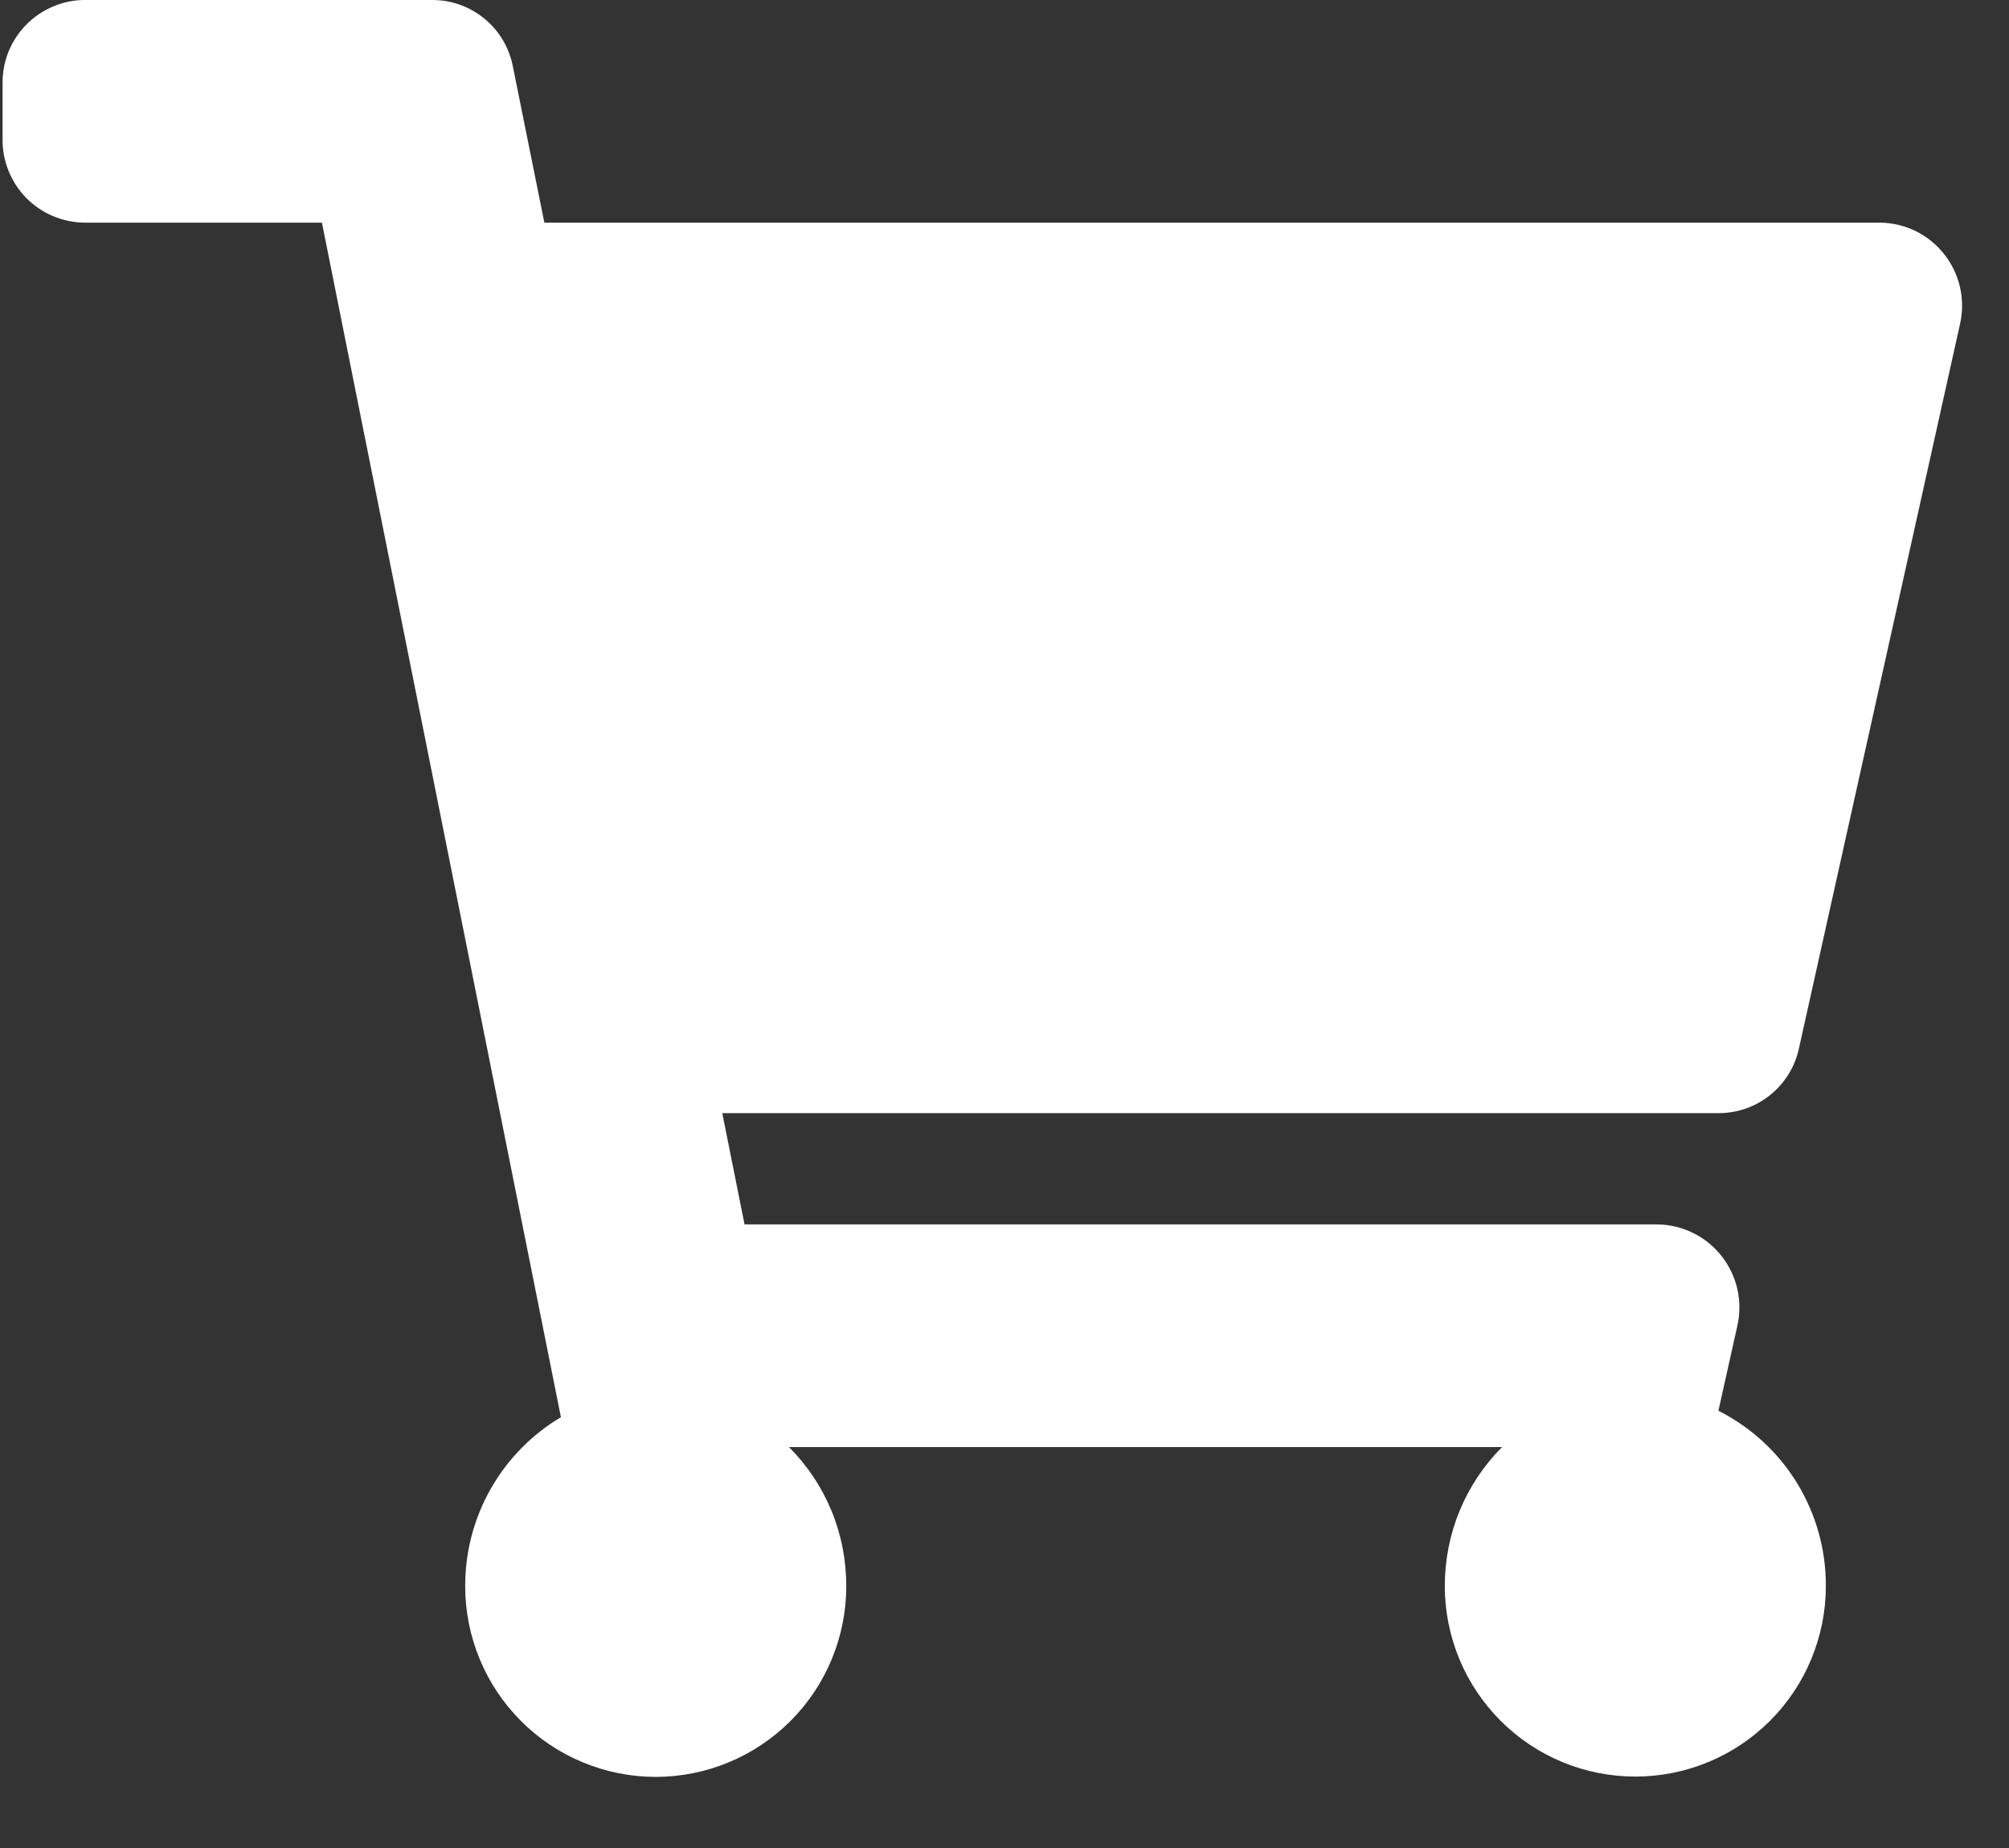 <svg width="25" height="23" viewBox="0 0 25 23" fill="none" xmlns="http://www.w3.org/2000/svg">
<rect x="0" y="0" width="25" height="23" fill="#333333" stroke="none"/>
<path d="M22.387 13.044L24.389 4.04C24.424 3.889 24.425 3.733 24.392 3.582C24.359 3.431 24.292 3.29 24.197 3.168C24.102 3.046 23.981 2.947 23.843 2.878C23.704 2.81 23.552 2.773 23.398 2.771H6.774L6.383 0.831C6.339 0.599 6.216 0.388 6.034 0.237C5.852 0.085 5.623 0.001 5.386 0L1.048 0C0.913 0.001 0.78 0.029 0.656 0.083C0.531 0.136 0.419 0.213 0.325 0.309C0.23 0.406 0.156 0.52 0.105 0.645C0.055 0.771 0.03 0.905 0.032 1.04V1.732C0.03 1.867 0.056 2.001 0.106 2.126C0.156 2.251 0.231 2.366 0.325 2.462C0.419 2.558 0.532 2.635 0.656 2.688C0.78 2.741 0.913 2.769 1.048 2.771H4.006L6.98 17.638C6.615 17.855 6.314 18.164 6.105 18.533C5.896 18.902 5.787 19.32 5.789 19.744C5.789 20.055 5.851 20.364 5.97 20.651C6.089 20.939 6.264 21.2 6.484 21.42C6.704 21.64 6.965 21.815 7.253 21.934C7.54 22.053 7.849 22.115 8.16 22.115C8.471 22.115 8.78 22.053 9.067 21.934C9.355 21.815 9.616 21.64 9.836 21.42C10.056 21.2 10.231 20.939 10.35 20.651C10.469 20.364 10.531 20.055 10.531 19.744C10.532 19.422 10.47 19.103 10.348 18.805C10.225 18.508 10.045 18.237 9.818 18.01H18.692C18.465 18.237 18.286 18.507 18.163 18.804C18.041 19.101 17.979 19.419 17.979 19.741C17.979 20.052 18.041 20.36 18.16 20.648C18.279 20.936 18.454 21.197 18.674 21.417C18.894 21.637 19.155 21.812 19.443 21.931C19.73 22.05 20.039 22.111 20.35 22.111C20.661 22.111 20.97 22.05 21.257 21.931C21.545 21.812 21.806 21.637 22.026 21.417C22.246 21.197 22.421 20.936 22.54 20.648C22.659 20.36 22.721 20.052 22.721 19.741C22.723 19.289 22.599 18.845 22.363 18.459C22.127 18.074 21.788 17.762 21.384 17.558L21.618 16.508C21.653 16.357 21.654 16.201 21.621 16.05C21.588 15.899 21.521 15.758 21.426 15.636C21.331 15.514 21.21 15.415 21.072 15.347C20.933 15.278 20.782 15.241 20.627 15.239H9.265L8.988 13.854H21.401C21.633 13.851 21.857 13.769 22.036 13.622C22.215 13.475 22.339 13.271 22.387 13.044Z" fill="white"/>
</svg>
